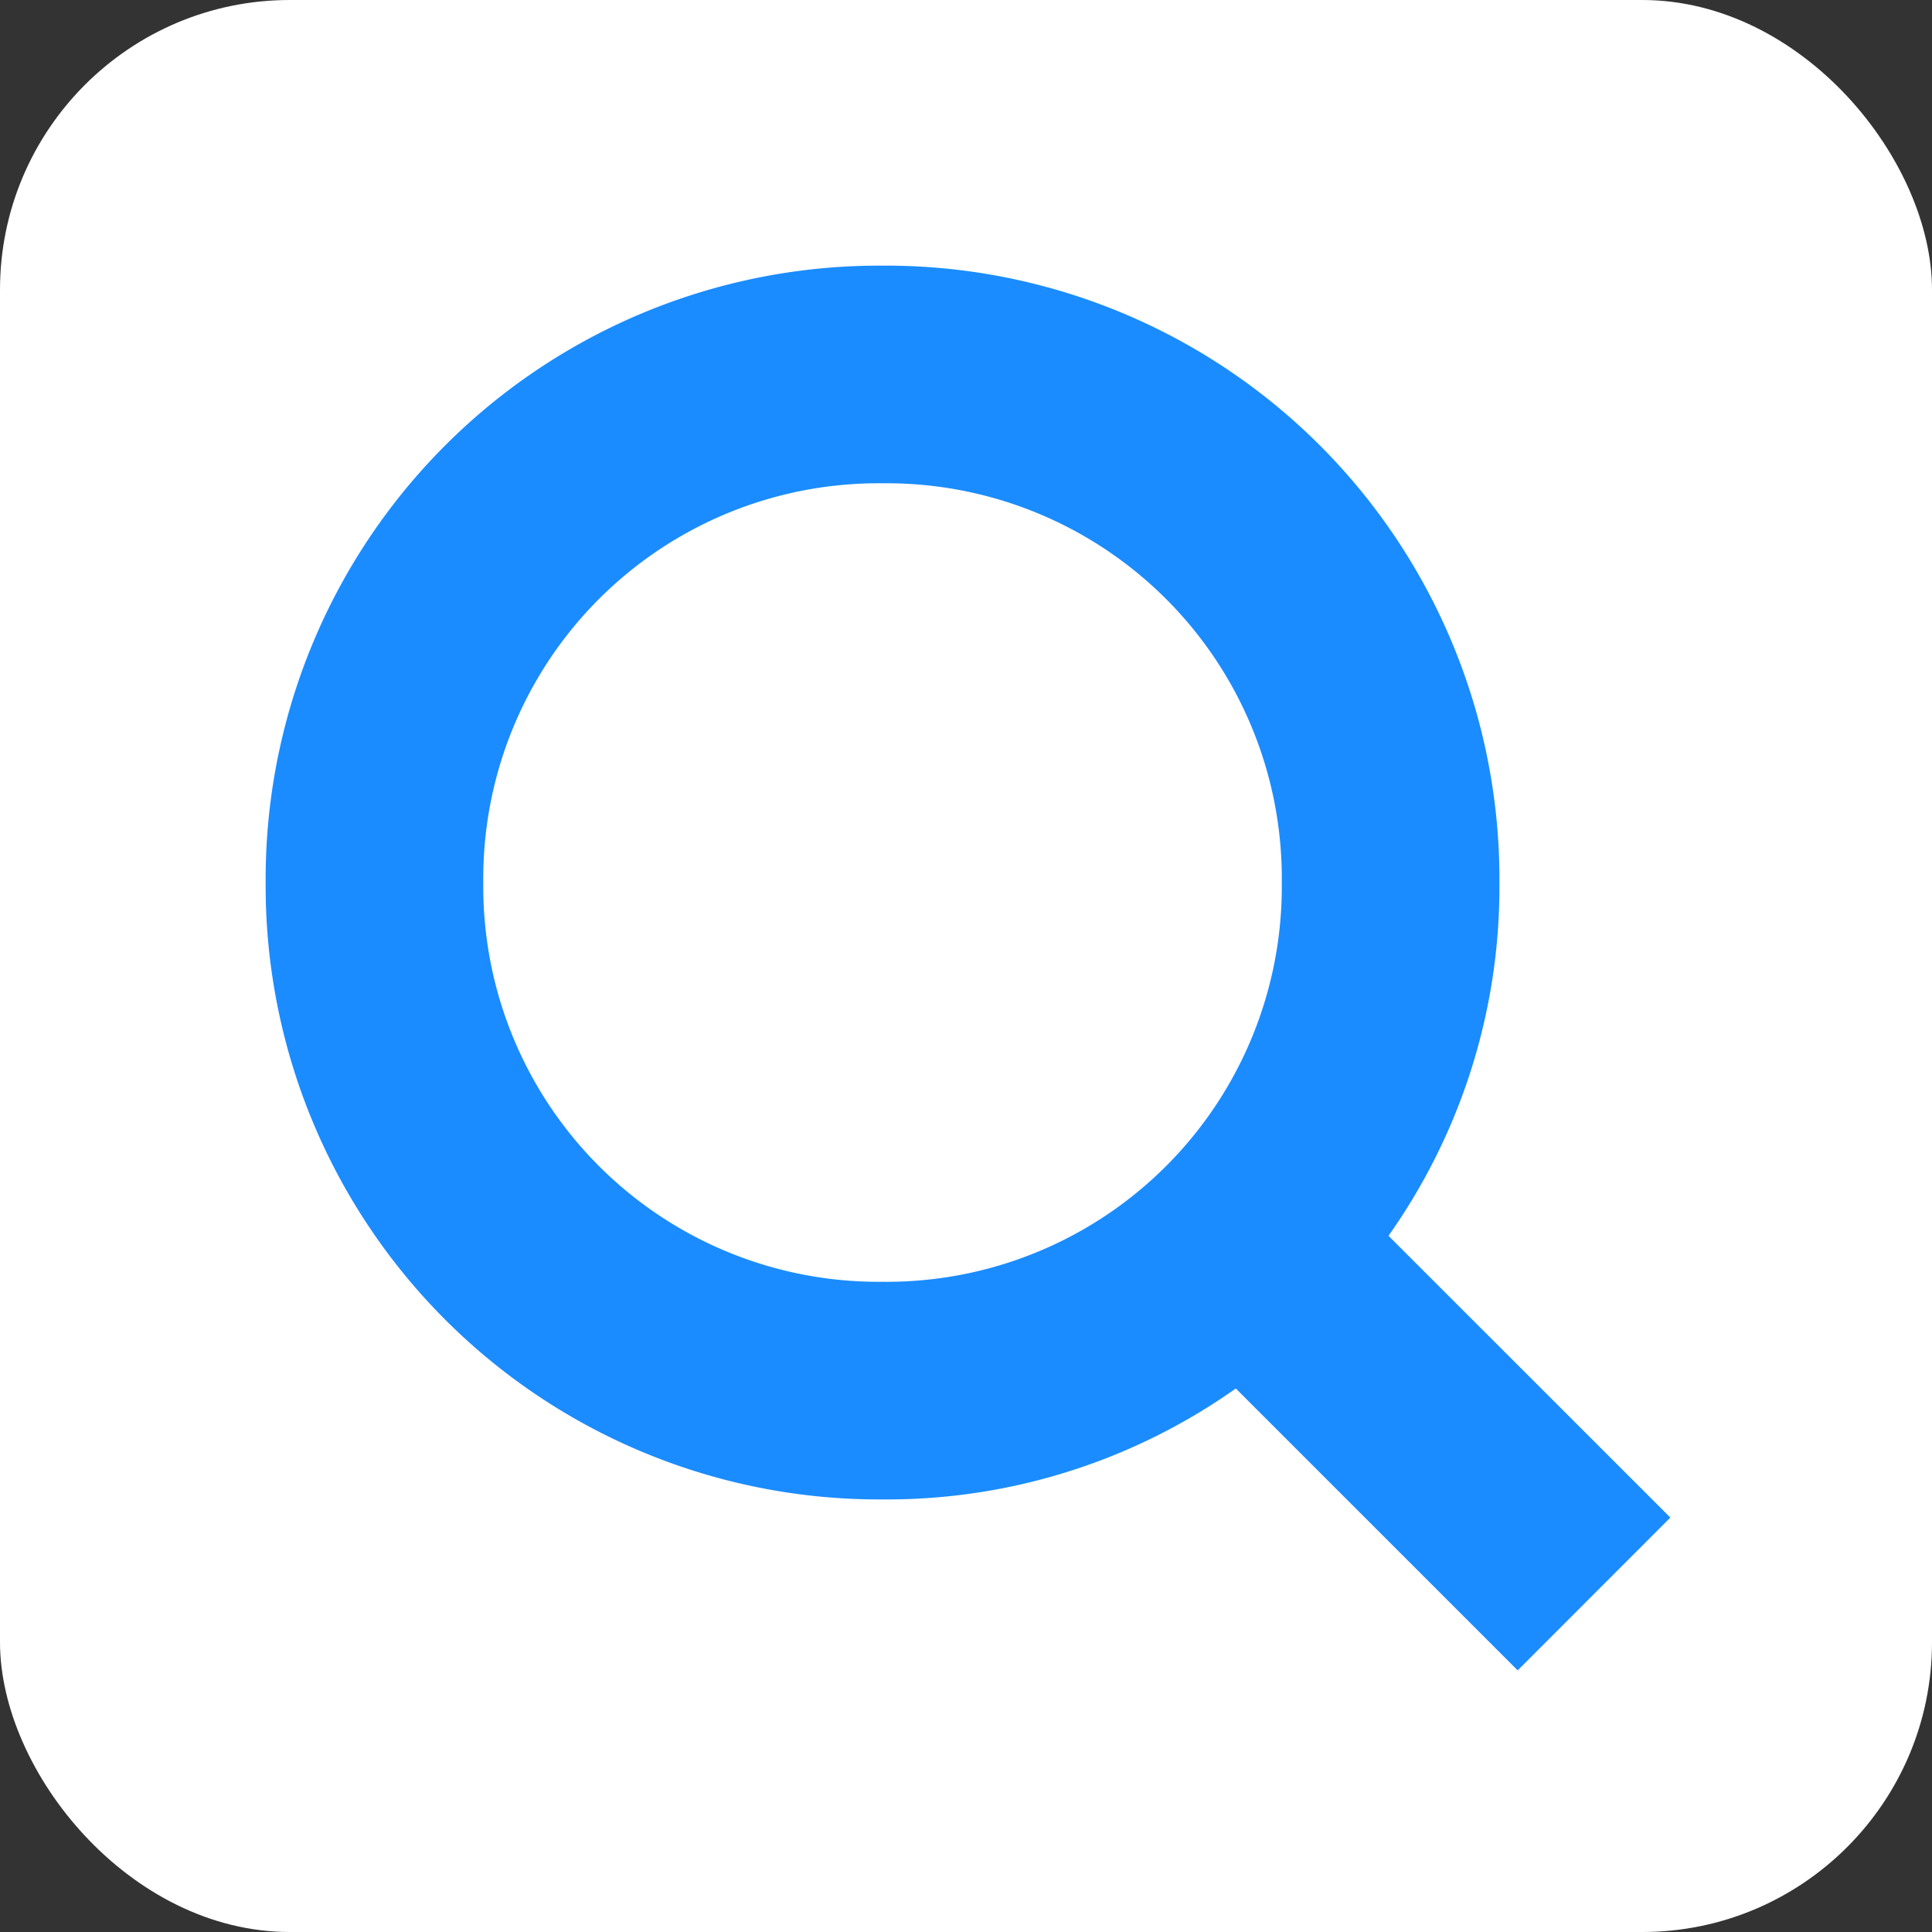 <svg xmlns="http://www.w3.org/2000/svg" width="20" height="20" viewBox="0 0 20 20"><rect x="0" y="0" width="20" height="20" fill="#333333" stroke="none"/><defs><style>.a{fill:#fff;}.b{fill:none;}.c{fill:#1a8cff;stroke:#1a8cff;stroke-width:0.5px;}</style></defs><rect class="a" width="20" height="20" rx="3"/><g transform="translate(3 3)"><rect class="b" width="14" height="14"/><path class="c" d="M13.938,12.71,11.045,9.818a6,6,0,0,0,1.227-3.682A6.1,6.1,0,0,0,6.136,0,6.1,6.1,0,0,0,0,6.136a6.1,6.1,0,0,0,6.136,6.136,6,6,0,0,0,3.682-1.227l2.893,2.893ZM1.753,6.136A4.34,4.34,0,0,1,6.136,1.753a4.34,4.34,0,0,1,4.383,4.383,4.34,4.34,0,0,1-4.383,4.383A4.34,4.34,0,0,1,1.753,6.136Z"/></g></svg>